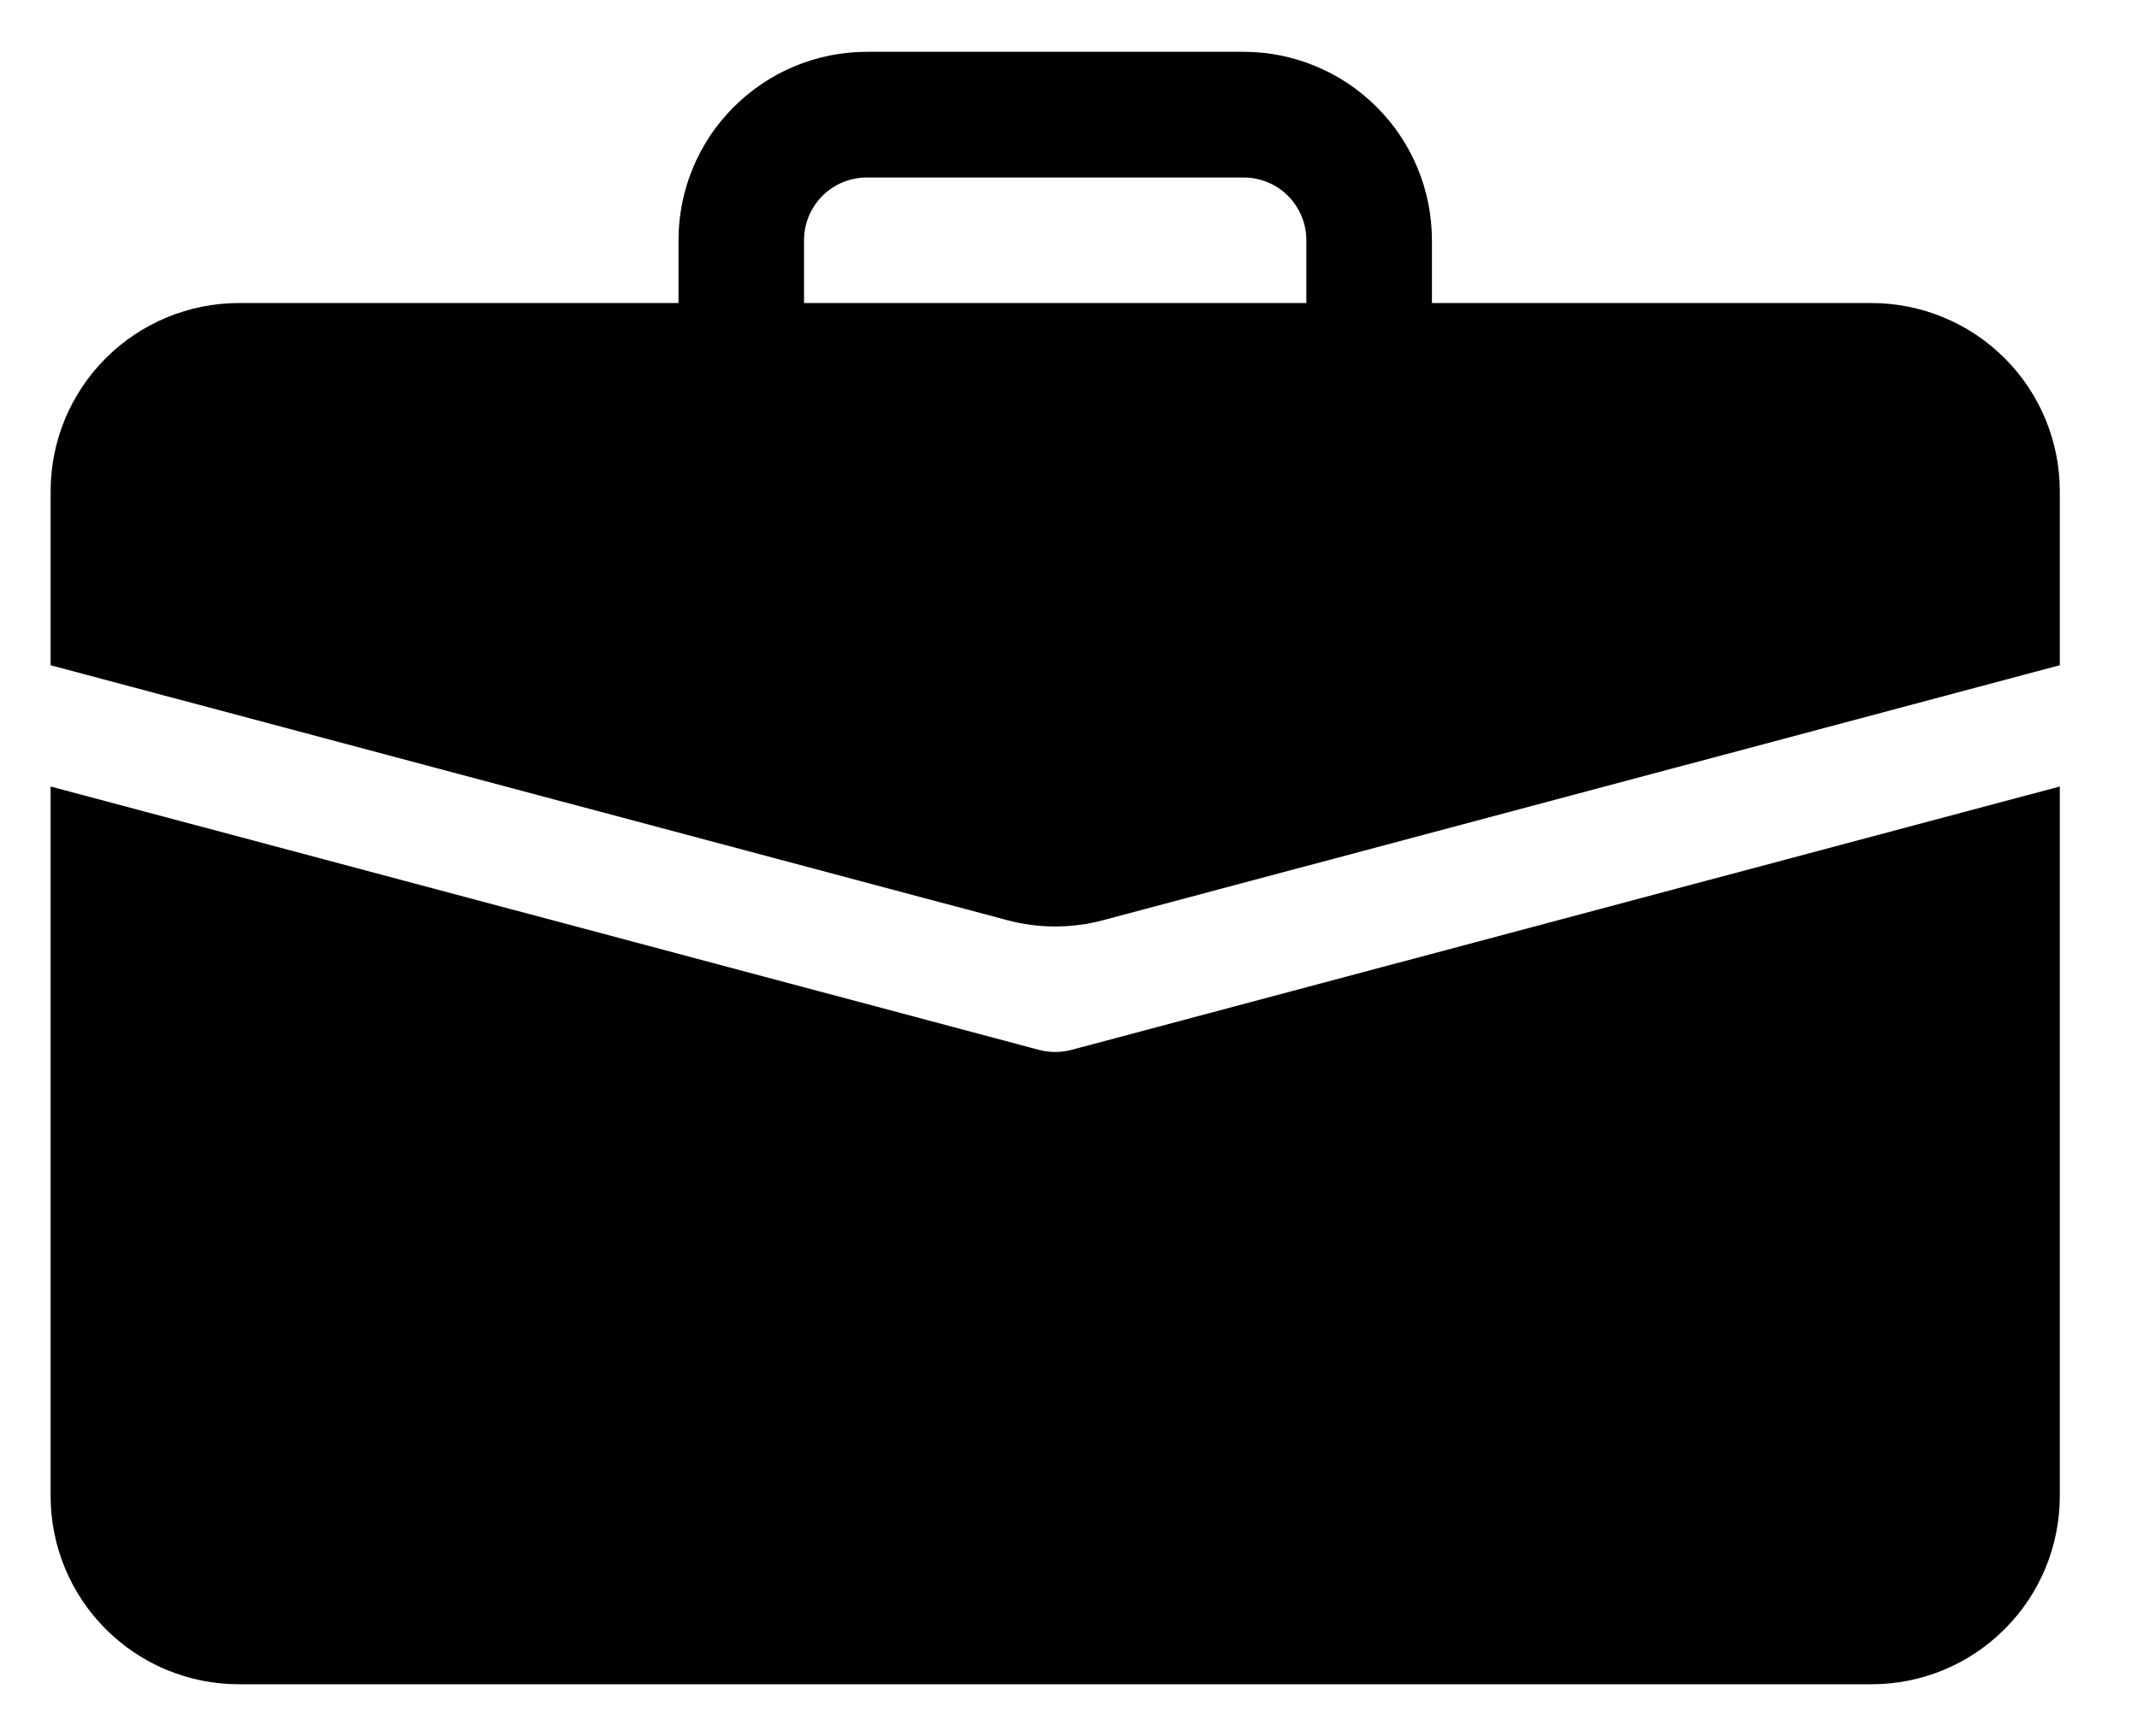<svg width="16" height="13" viewBox="0 0 16 13" fill="none" xmlns="http://www.w3.org/2000/svg">
<path d="M6.49 0.388C6.116 0.388 5.757 0.537 5.493 0.802C5.228 1.066 5.08 1.425 5.08 1.799V2.269H1.789C1.415 2.269 1.056 2.418 0.792 2.682C0.527 2.946 0.379 3.305 0.379 3.679L0.379 4.981L7.538 6.889C7.775 6.953 8.026 6.953 8.263 6.889L15.422 4.981V3.679C15.422 3.305 15.274 2.946 15.009 2.682C14.745 2.418 14.386 2.269 14.012 2.269H10.721V1.799C10.721 1.425 10.573 1.066 10.308 0.802C10.044 0.537 9.685 0.388 9.311 0.388H6.49ZM6.49 1.329H9.311C9.435 1.329 9.555 1.378 9.643 1.466C9.731 1.555 9.781 1.674 9.781 1.799V2.269H6.02V1.799C6.02 1.674 6.069 1.555 6.158 1.466C6.246 1.378 6.365 1.329 6.49 1.329Z" fill="black"/>
<path d="M0.379 11.201C0.379 11.575 0.527 11.934 0.792 12.198C1.056 12.463 1.415 12.611 1.789 12.611H14.012C14.386 12.611 14.745 12.463 15.009 12.198C15.274 11.934 15.422 11.575 15.422 11.201V5.889L8.022 7.861C7.942 7.882 7.859 7.882 7.779 7.861L0.379 5.889V11.201Z" fill="black"/>
</svg>
